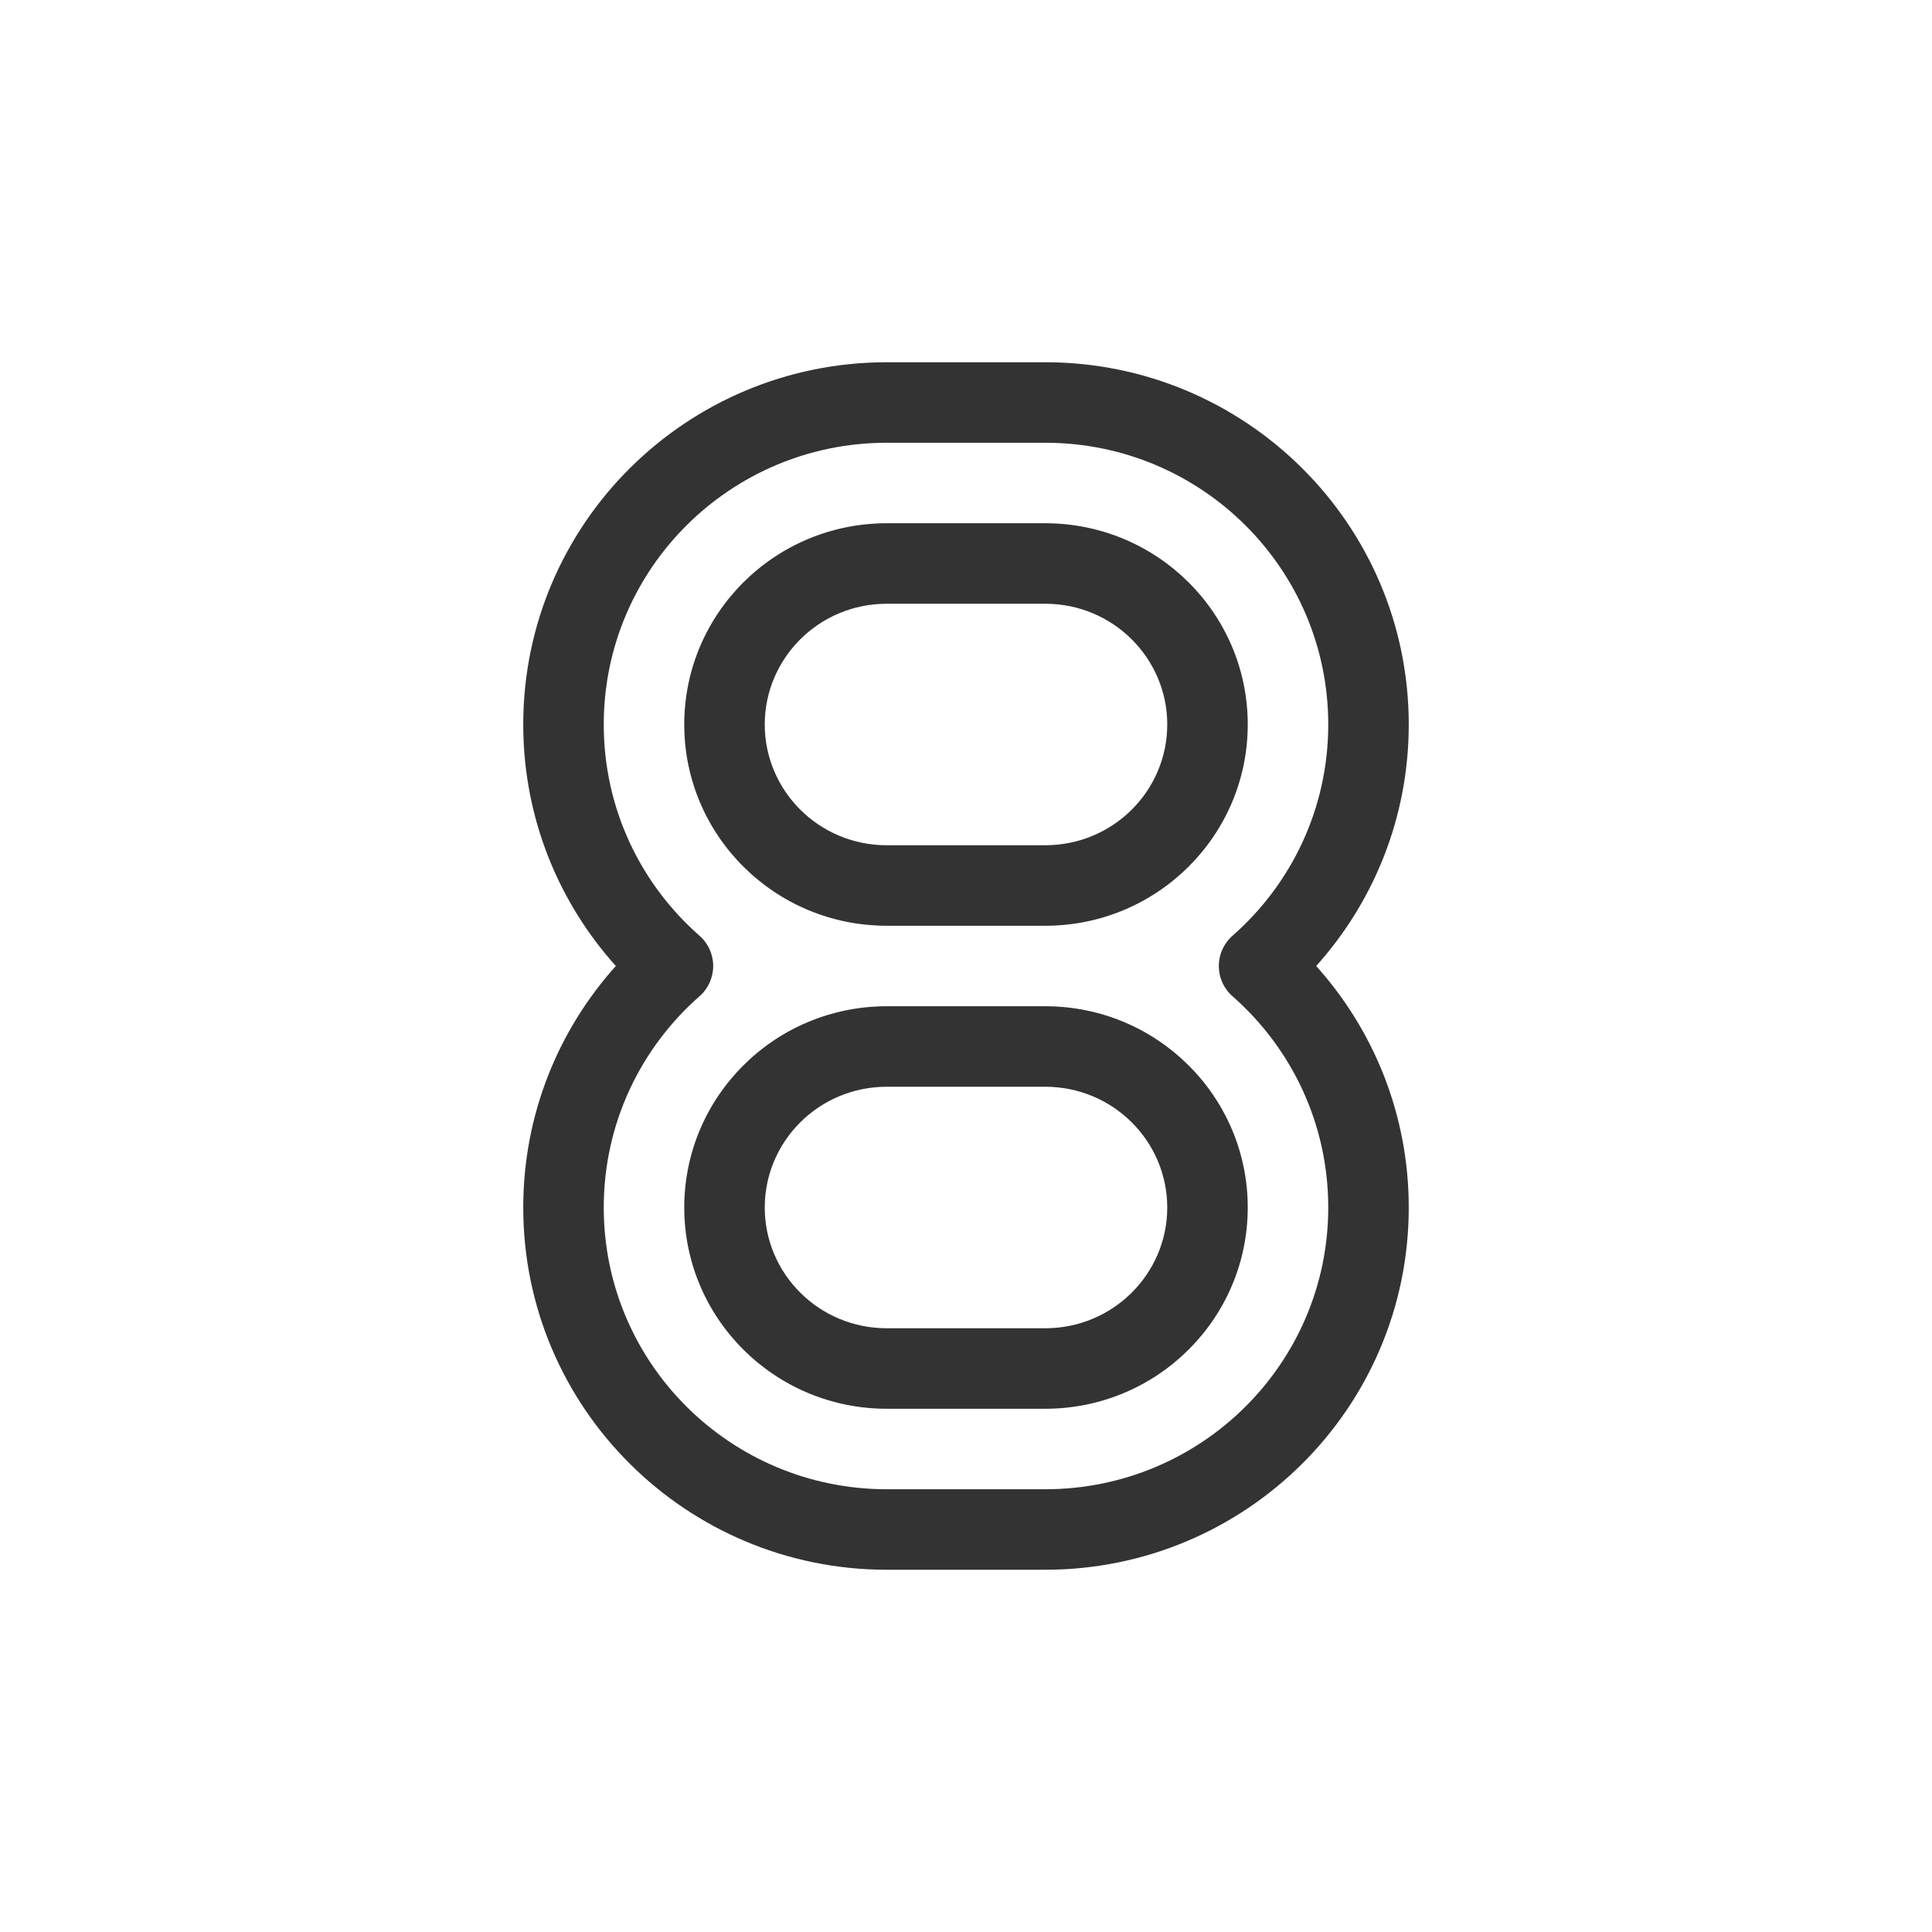 <svg width="48" height="48" viewBox="0 0 48 48" fill="none" xmlns="http://www.w3.org/2000/svg">
<path fill-rule="evenodd" clip-rule="evenodd" d="M35 18C35 13.014 30.941 9 25.968 9H22.032C17.059 9 13 13.014 13 18C13 20.308 13.872 22.41 15.3 24C13.872 25.59 13 27.692 13 30C13 34.986 17.059 39 22.032 39H25.968C30.941 39 35 34.986 35 30C35 27.692 34.128 25.59 32.7 24C34.128 22.41 35 20.308 35 18ZM25.968 11C29.847 11 33 14.129 33 18C33 20.092 32.081 21.966 30.621 23.249C30.404 23.439 30.281 23.712 30.281 24C30.281 24.288 30.404 24.561 30.621 24.751C32.081 26.034 33 27.908 33 30C33 33.871 29.847 37 25.968 37H22.032C18.153 37 15 33.871 15 30C15 27.908 15.919 26.034 17.38 24.751C17.596 24.561 17.719 24.288 17.719 24C17.719 23.712 17.596 23.439 17.38 23.249C15.919 21.966 15 20.092 15 18C15 14.129 18.153 11 22.032 11H25.968ZM25.968 15C27.657 15 29 16.358 29 18C29 19.642 27.657 21 25.968 21H22.032C20.343 21 19 19.642 19 18C19 16.358 20.343 15 22.032 15H25.968ZM31 18C31 15.244 28.753 13 25.968 13H22.032C19.247 13 17 15.244 17 18C17 20.756 19.247 23 22.032 23H25.968C28.753 23 31 20.756 31 18ZM25.968 27C27.657 27 29 28.358 29 30C29 31.642 27.657 33 25.968 33H22.032C20.343 33 19 31.642 19 30C19 28.358 20.343 27 22.032 27H25.968ZM31 30C31 27.244 28.753 25 25.968 25H22.032C19.247 25 17 27.244 17 30C17 32.756 19.247 35 22.032 35H25.968C28.753 35 31 32.756 31 30Z" fill="#333333"/>
</svg>

